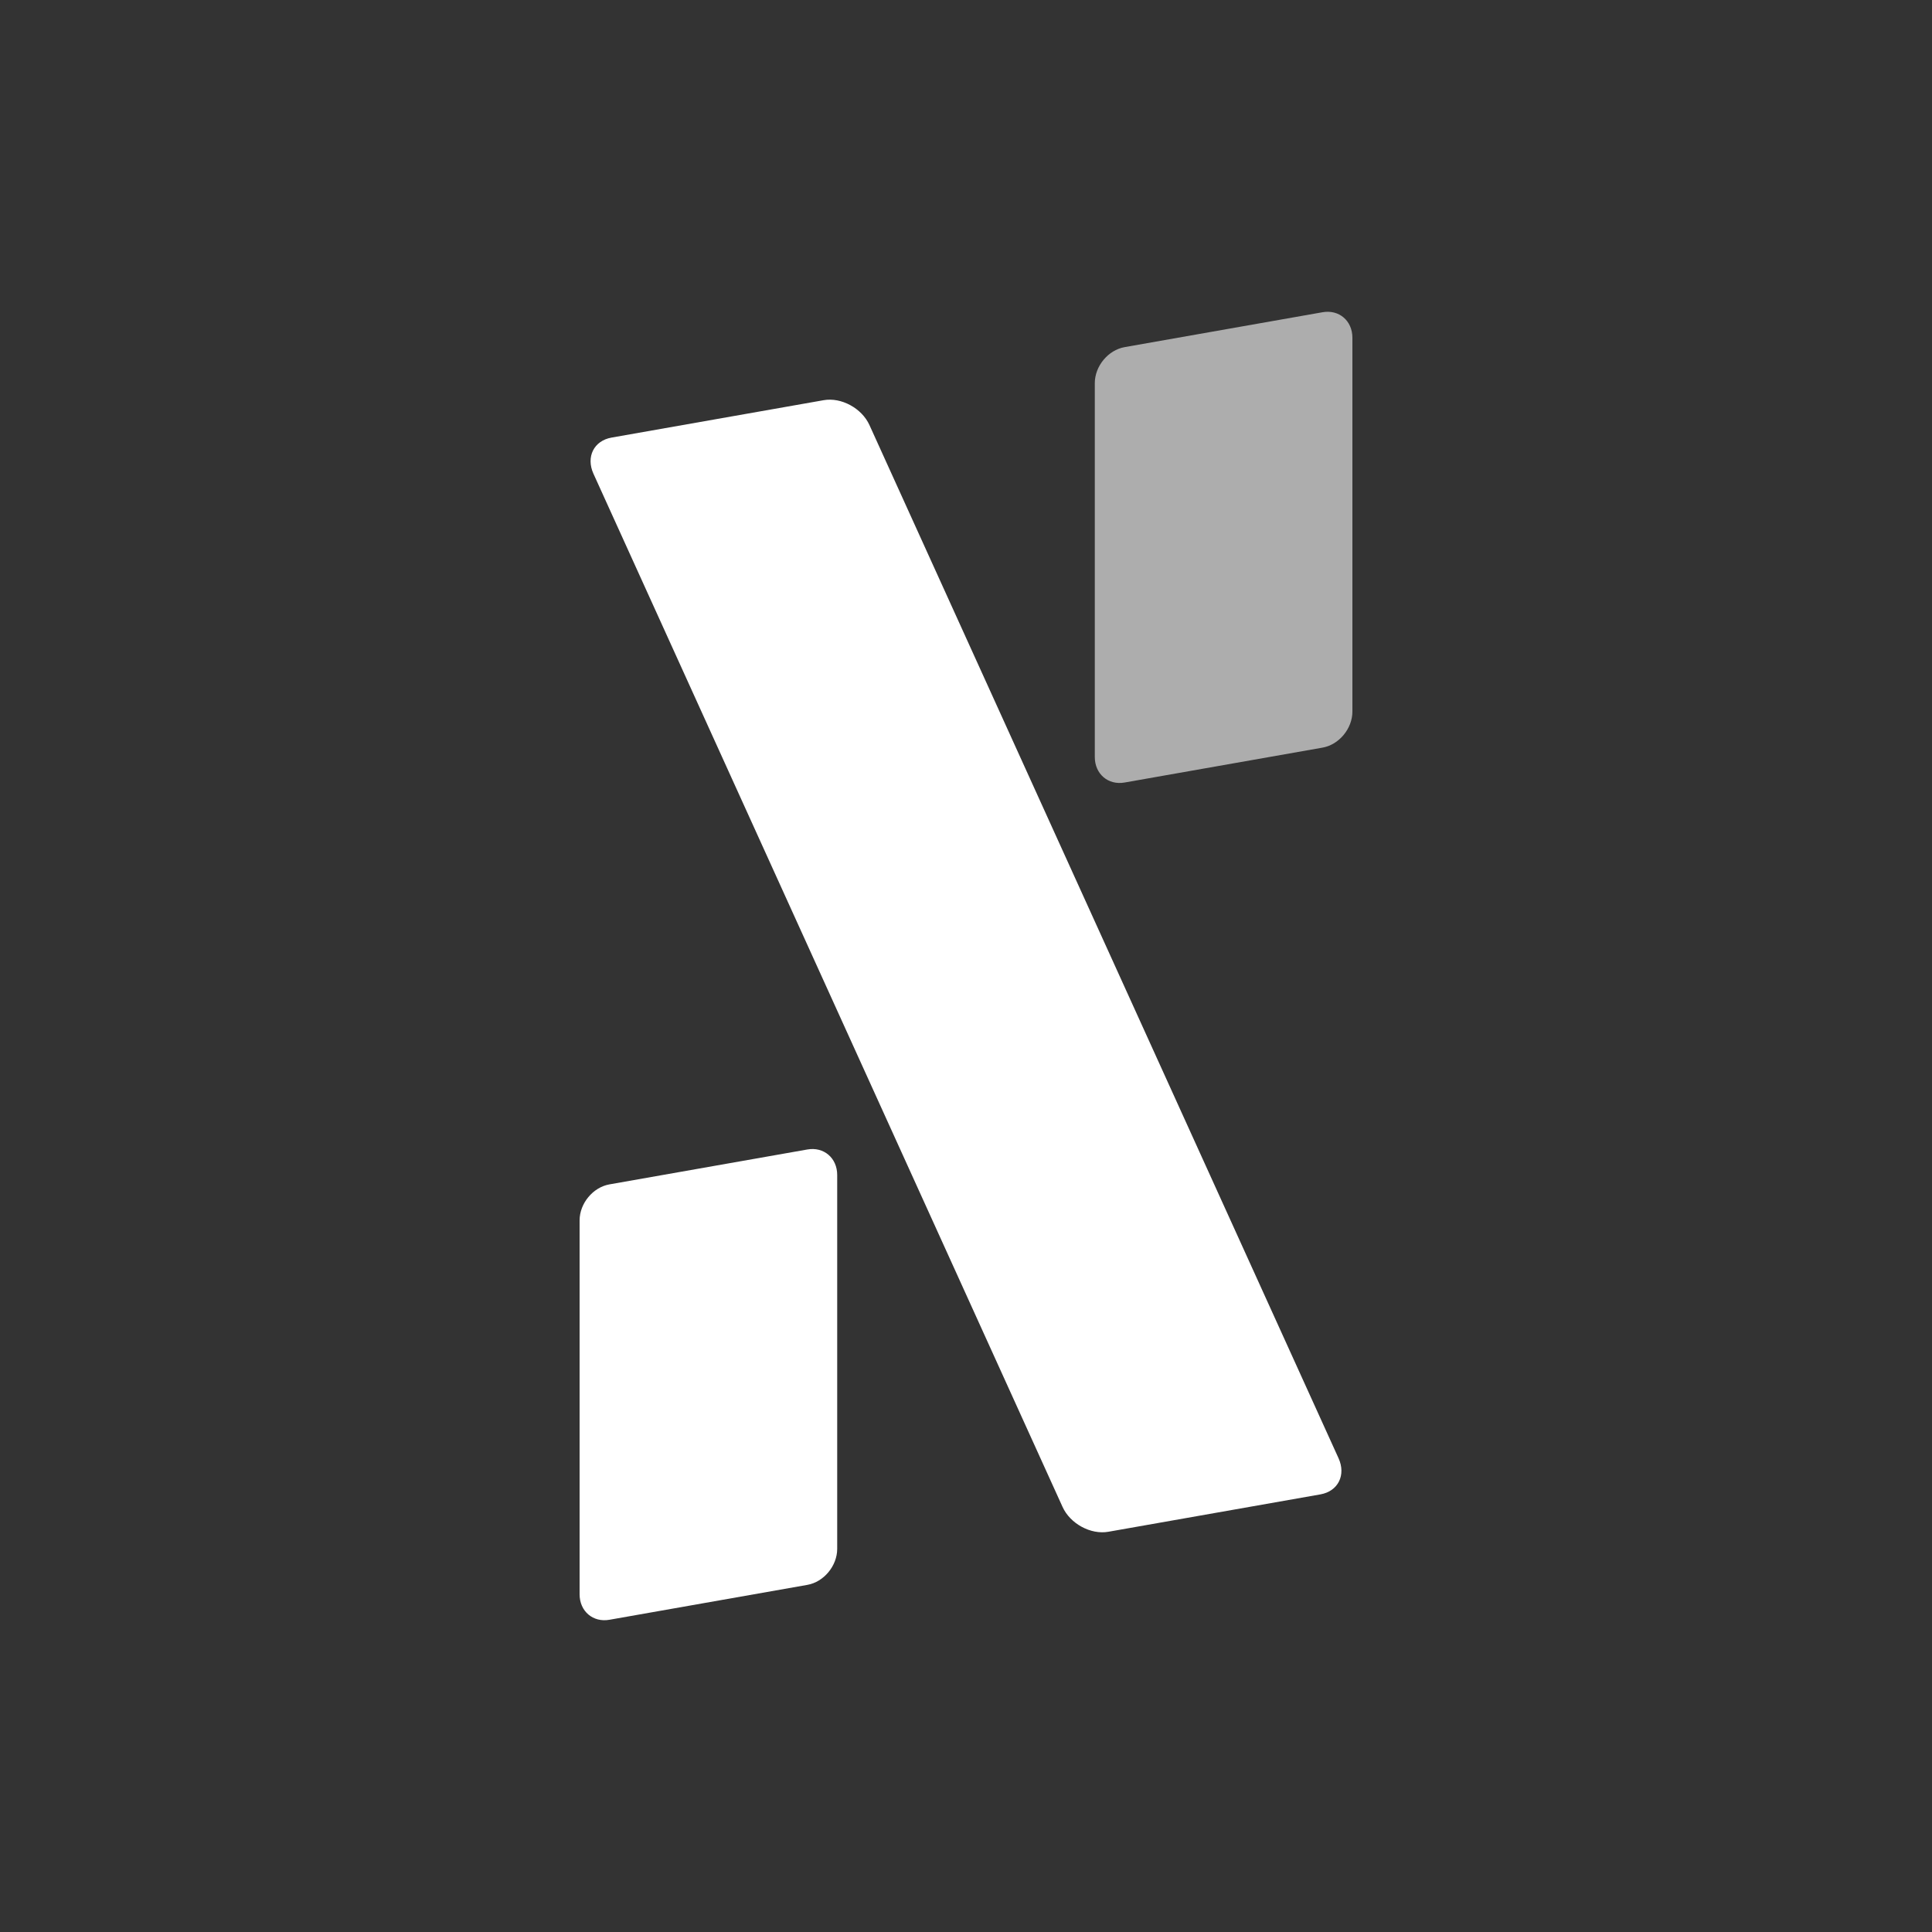 <?xml version="1.0" encoding="UTF-8" standalone="no"?><!DOCTYPE svg PUBLIC "-//W3C//DTD SVG 1.1//EN" "http://www.w3.org/Graphics/SVG/1.1/DTD/svg11.dtd"><svg width="100%" height="100%" viewBox="0 0 1000 1000" version="1.1" xmlns="http://www.w3.org/2000/svg" xmlns:xlink="http://www.w3.org/1999/xlink" xml:space="preserve" xmlns:serif="http://www.serif.com/" style="fill-rule:evenodd;clip-rule:evenodd;stroke-linejoin:round;stroke-miterlimit:2;"><rect x="0" y="0" width="1000" height="1000" fill="#333333" stroke="none"/><rect id="Plan-de-travail1" serif:id="Plan de travail1" x="0" y="0" width="1000" height="1000" style="fill:none;"/><g><path d="M433.333,608.163c0,-8.784 -6.916,-14.694 -15.433,-13.193l-102.466,18.065c-8.518,1.502 -15.434,9.852 -15.434,18.634l0,193.53c0,8.782 6.916,14.694 15.434,13.192l102.466,-18.065c8.517,-1.501 15.433,-9.851 15.433,-18.634l0,-193.529Z" style="fill:#fff;fill-rule:nonzero;"/><path d="M700,174.802c0,-8.783 -6.916,-14.694 -15.434,-13.193l-102.466,18.065c-8.518,1.502 -15.433,9.852 -15.433,18.635l-0,193.529c-0,8.783 6.915,14.694 15.433,13.192l102.466,-18.064c8.518,-1.502 15.434,-9.852 15.434,-18.635l0,-193.529Z" style="fill:#fff;fill-opacity:0.6;fill-rule:nonzero;"/><path d="M450.025,220.009c-3.956,-8.713 -14.577,-14.48 -23.704,-12.871l-109.785,19.356c-9.127,1.609 -13.324,9.988 -9.368,18.701l242.807,534.774c3.956,8.712 14.577,14.48 23.704,12.87l109.785,-19.354c9.126,-1.609 13.324,-9.99 9.368,-18.702l-242.807,-534.774Z" style="fill:#fff;fill-rule:nonzero;"/></g></svg>